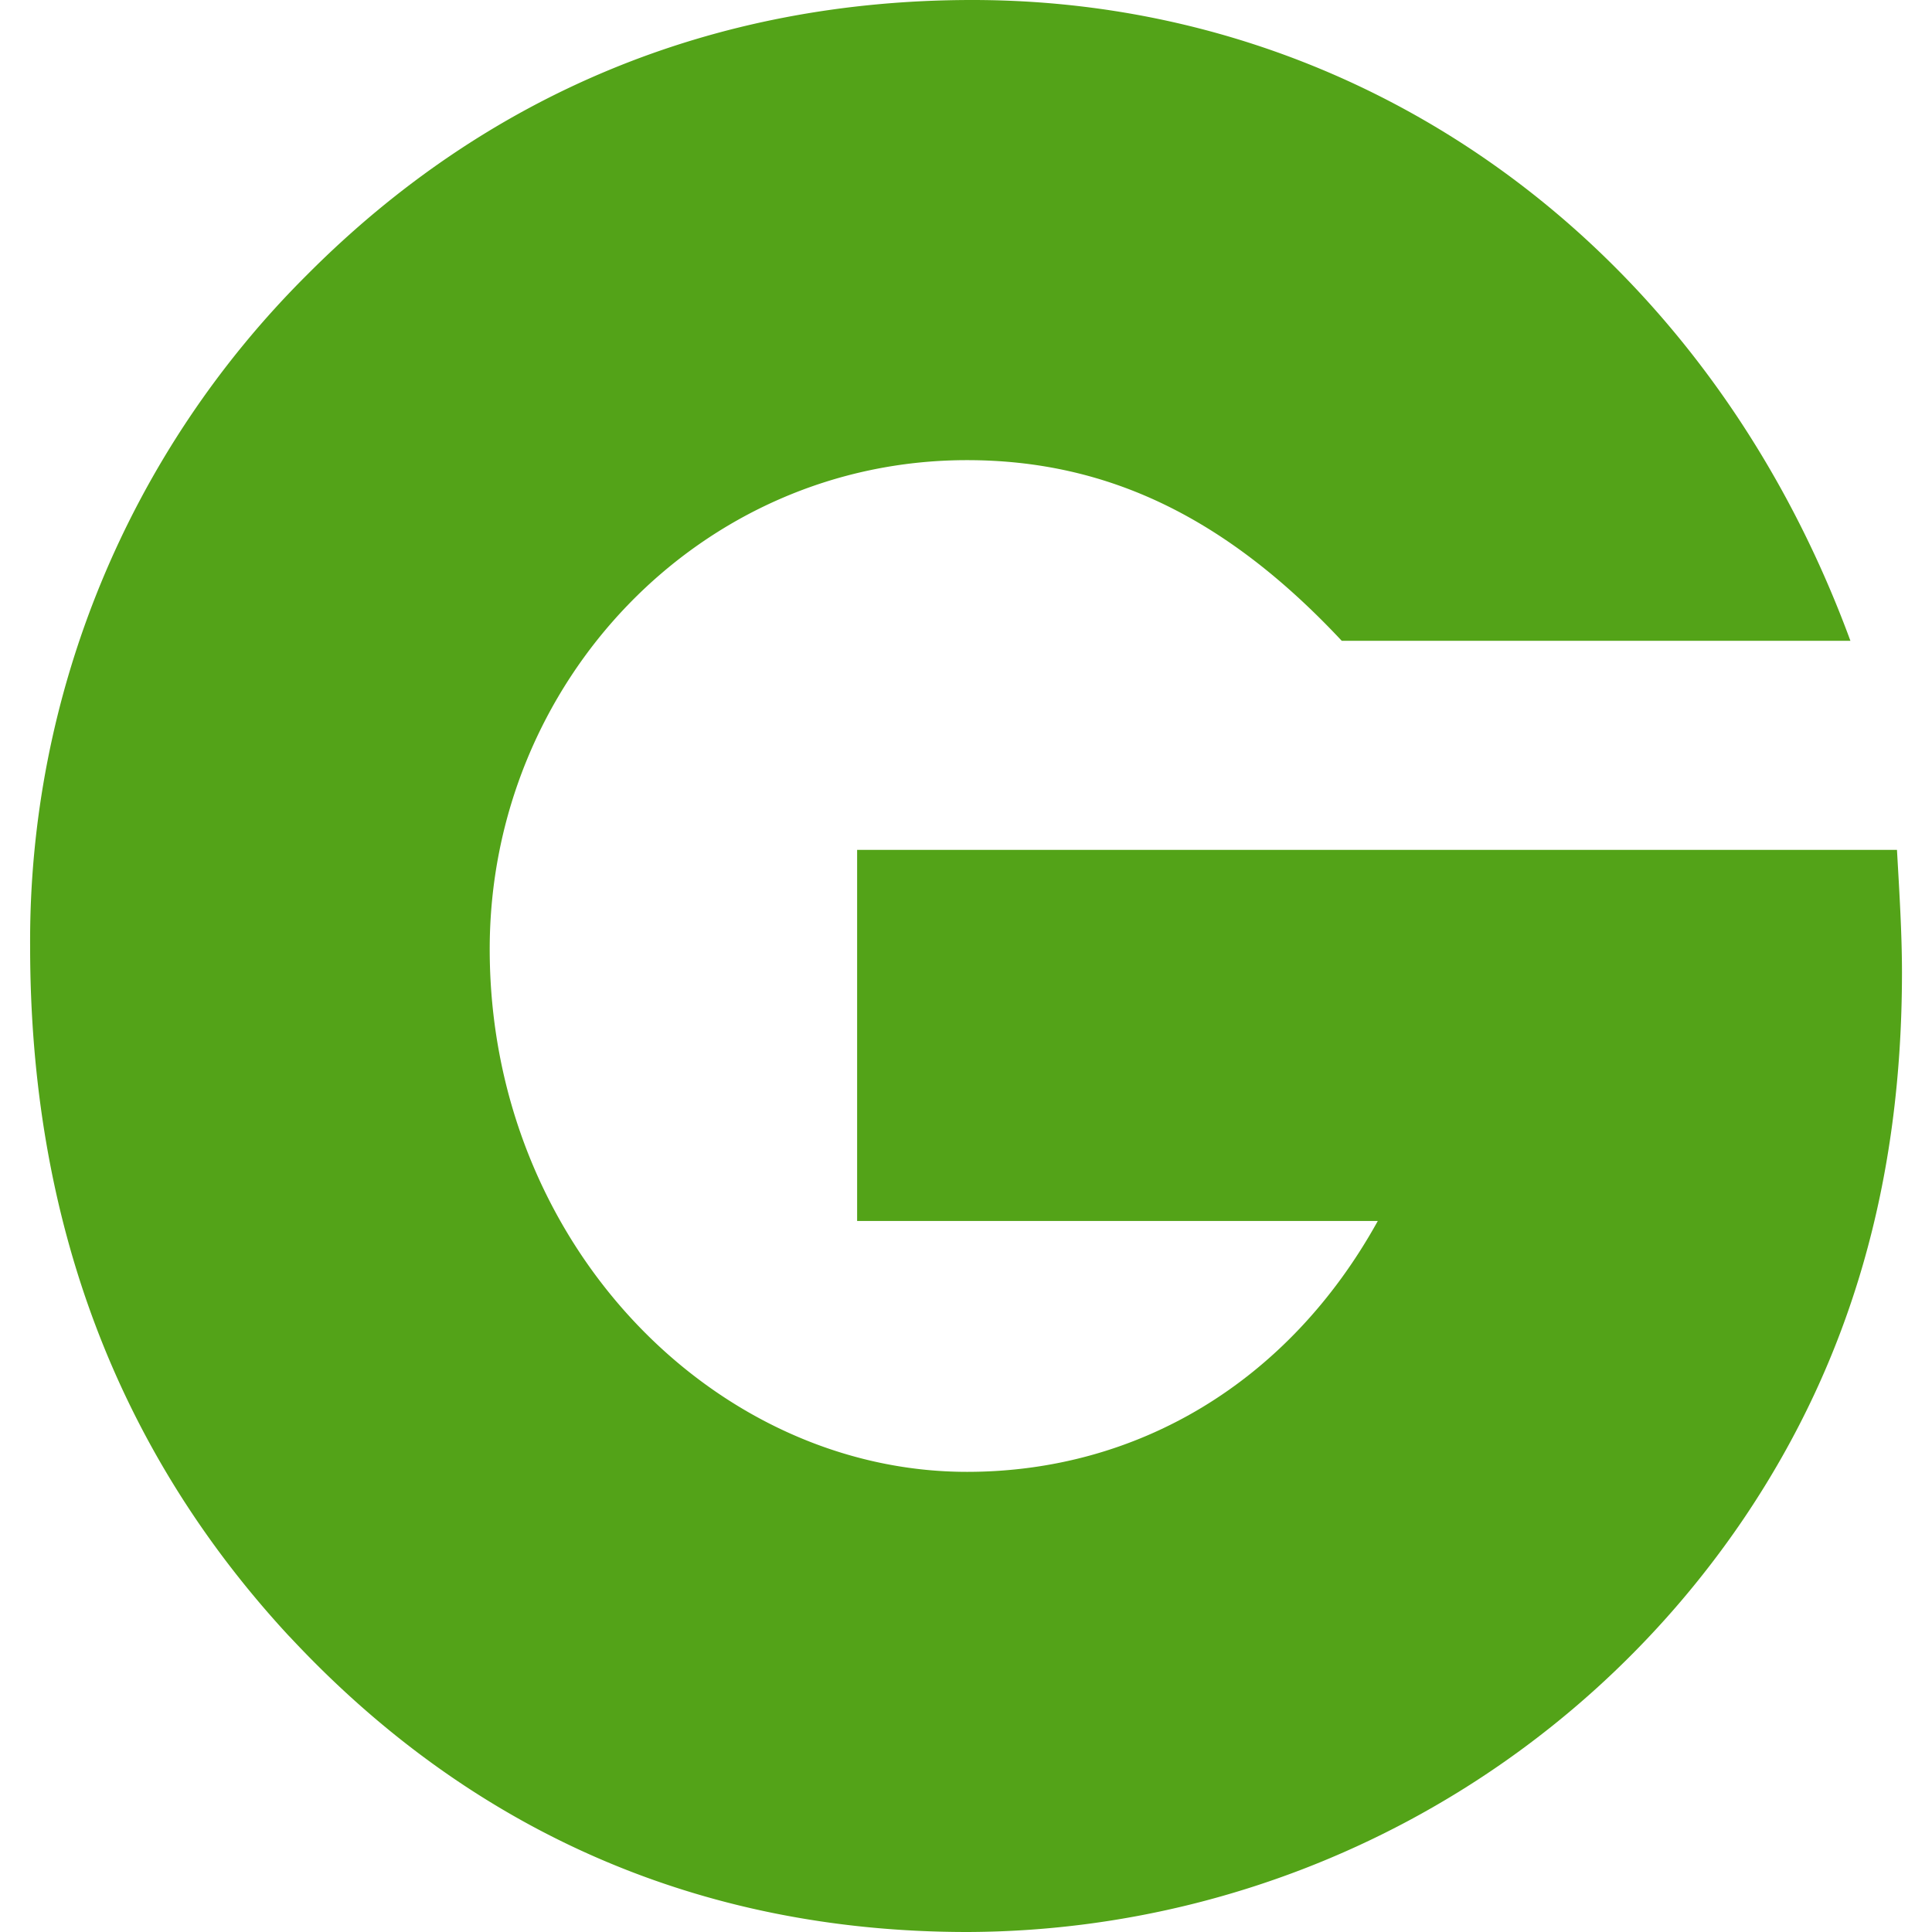 <svg xmlns="http://www.w3.org/2000/svg" width="20.46" height="20.46"><path class="groupon-logo" d="M3.064 17.33c-1.82-1.965-2.745-4.4-2.745-7.306a9.95 9.95 0 012.937-7.118C5.156.998 7.552 0 10.296 0c4.135 0 7.75 2.575 9.3 6.786h-5.387c-1.194-1.276-2.447-1.913-3.968-1.913-2.826 0-5.055 2.352-5.055 5.178 0 3.13 2.39 5.536 5.055 5.536 1.796 0 3.4-.94 4.35-2.657H9.077V9h11.012c.025.44.053.886.053 1.298 0 2.216-.544 4.098-1.66 5.761a9.965 9.965 0 01-8.237 4.401c-2.855 0-5.274-1.082-7.18-3.13z" fill-rule="evenodd" fill="#53a318"/></svg>
